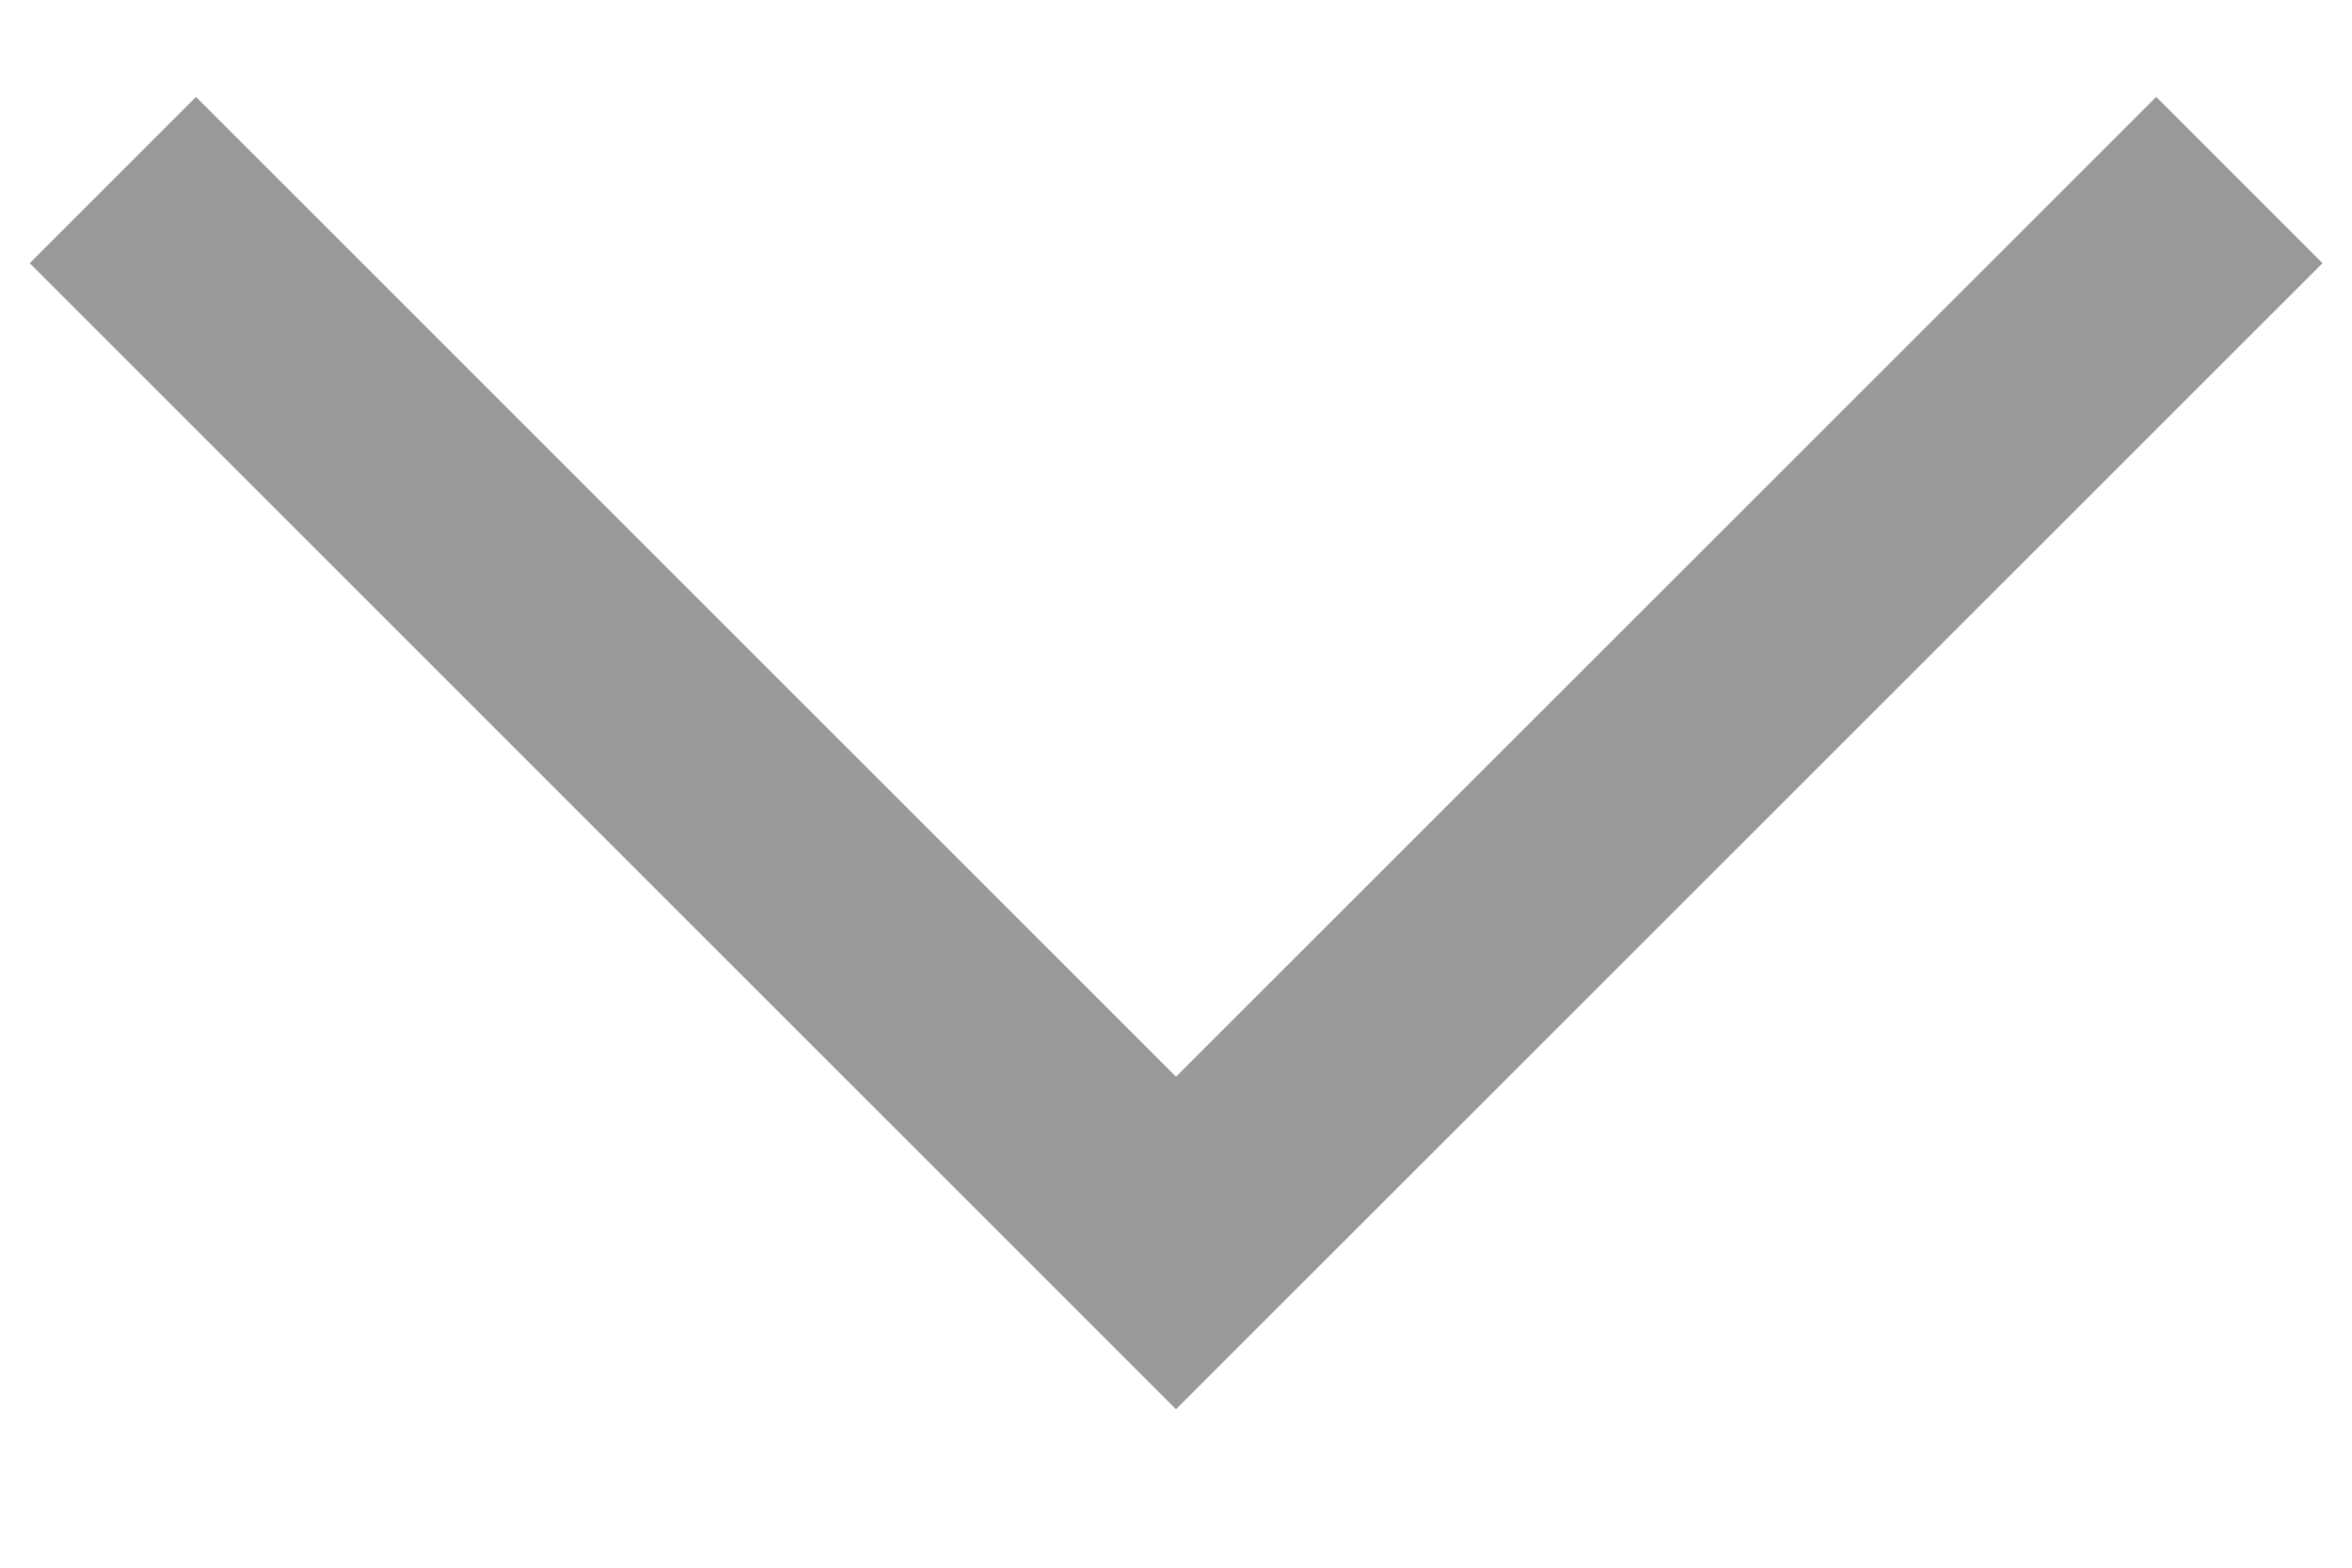 <svg width="12" height="8" viewBox="0 0 12 8" fill="none" xmlns="http://www.w3.org/2000/svg">
<path d="M11.001 1.343L6 6.343L1 1.343" stroke="#999999" stroke-width="1.2" stroke-linecap="square"/>
</svg>
